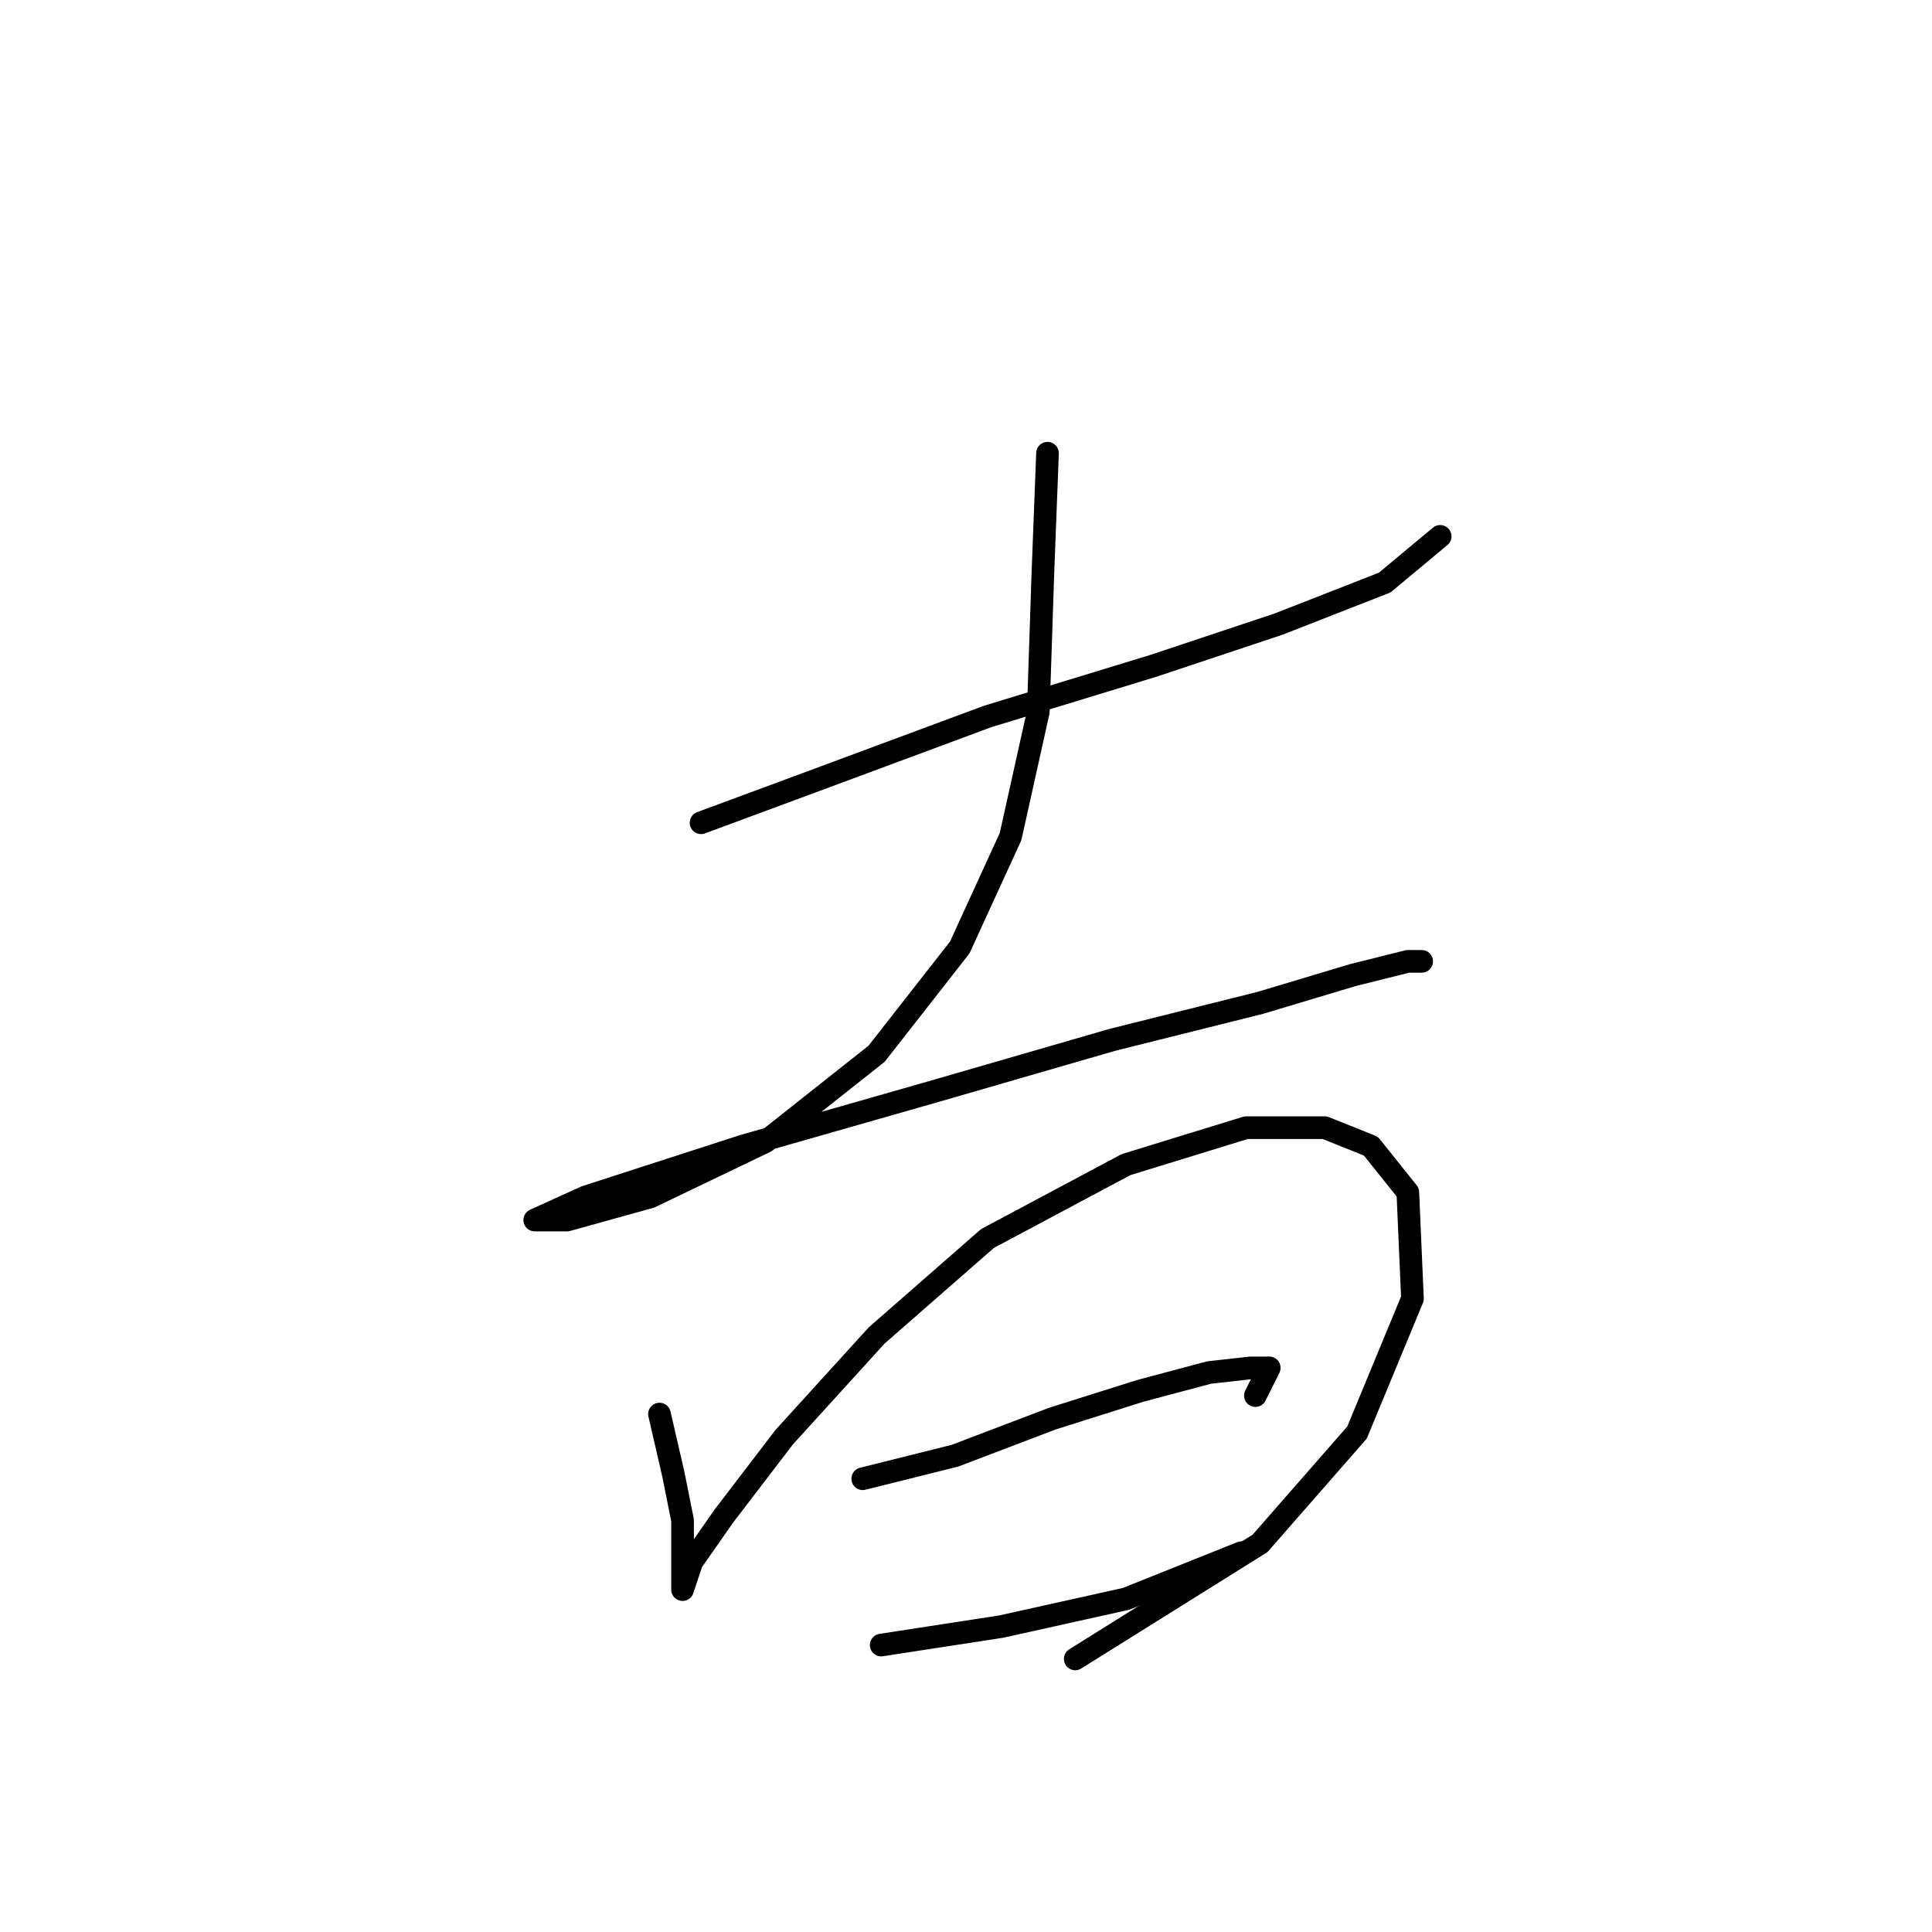 <?xml version="1.0" standalone="no"?>
    <svg width="256" height="256" xmlns="http://www.w3.org/2000/svg" version="1.1">
    <polyline stroke="black" stroke-width="3" stroke-linecap="round" fill="transparent" stroke-linejoin="round" points="92.892 109.022 109.419 102.901 130.843 94.943 152.879 88.21 169.406 82.701 183.484 77.192 190.83 71.071 190.83 71.071 " />
        <polyline stroke="black" stroke-width="3" stroke-linecap="round" fill="transparent" stroke-linejoin="round" points="138.8 60.053 138.188 75.968 137.576 94.331 133.903 110.858 127.17 125.549 116.152 139.628 101.461 151.258 86.159 158.603 75.14 161.664 70.856 161.664 70.856 161.664 77.589 158.603 98.401 151.87 124.11 144.524 147.37 137.791 166.957 132.894 179.2 129.222 186.545 127.385 188.381 127.385 188.381 127.385 " />
        <polyline stroke="black" stroke-width="3" stroke-linecap="round" fill="transparent" stroke-linejoin="round" points="87.383 187.372 89.219 195.33 90.443 201.451 90.443 205.736 90.443 208.796 90.443 210.633 90.443 210.633 91.668 206.96 95.952 200.839 103.91 190.433 116.152 176.966 130.843 164.112 149.206 154.318 165.121 149.421 175.527 149.421 181.648 151.87 186.545 157.991 187.157 172.07 179.812 189.821 166.957 204.512 142.473 219.814 142.473 219.814 " />
        <polyline stroke="black" stroke-width="3" stroke-linecap="round" fill="transparent" stroke-linejoin="round" points="114.316 195.942 126.558 192.881 139.412 187.985 151.042 184.312 160.224 181.863 165.733 181.251 168.182 181.251 166.345 184.924 166.345 184.924 " />
        <polyline stroke="black" stroke-width="3" stroke-linecap="round" fill="transparent" stroke-linejoin="round" points="116.764 217.978 132.679 215.53 149.206 211.857 164.509 205.736 164.509 205.736 " />
        </svg>